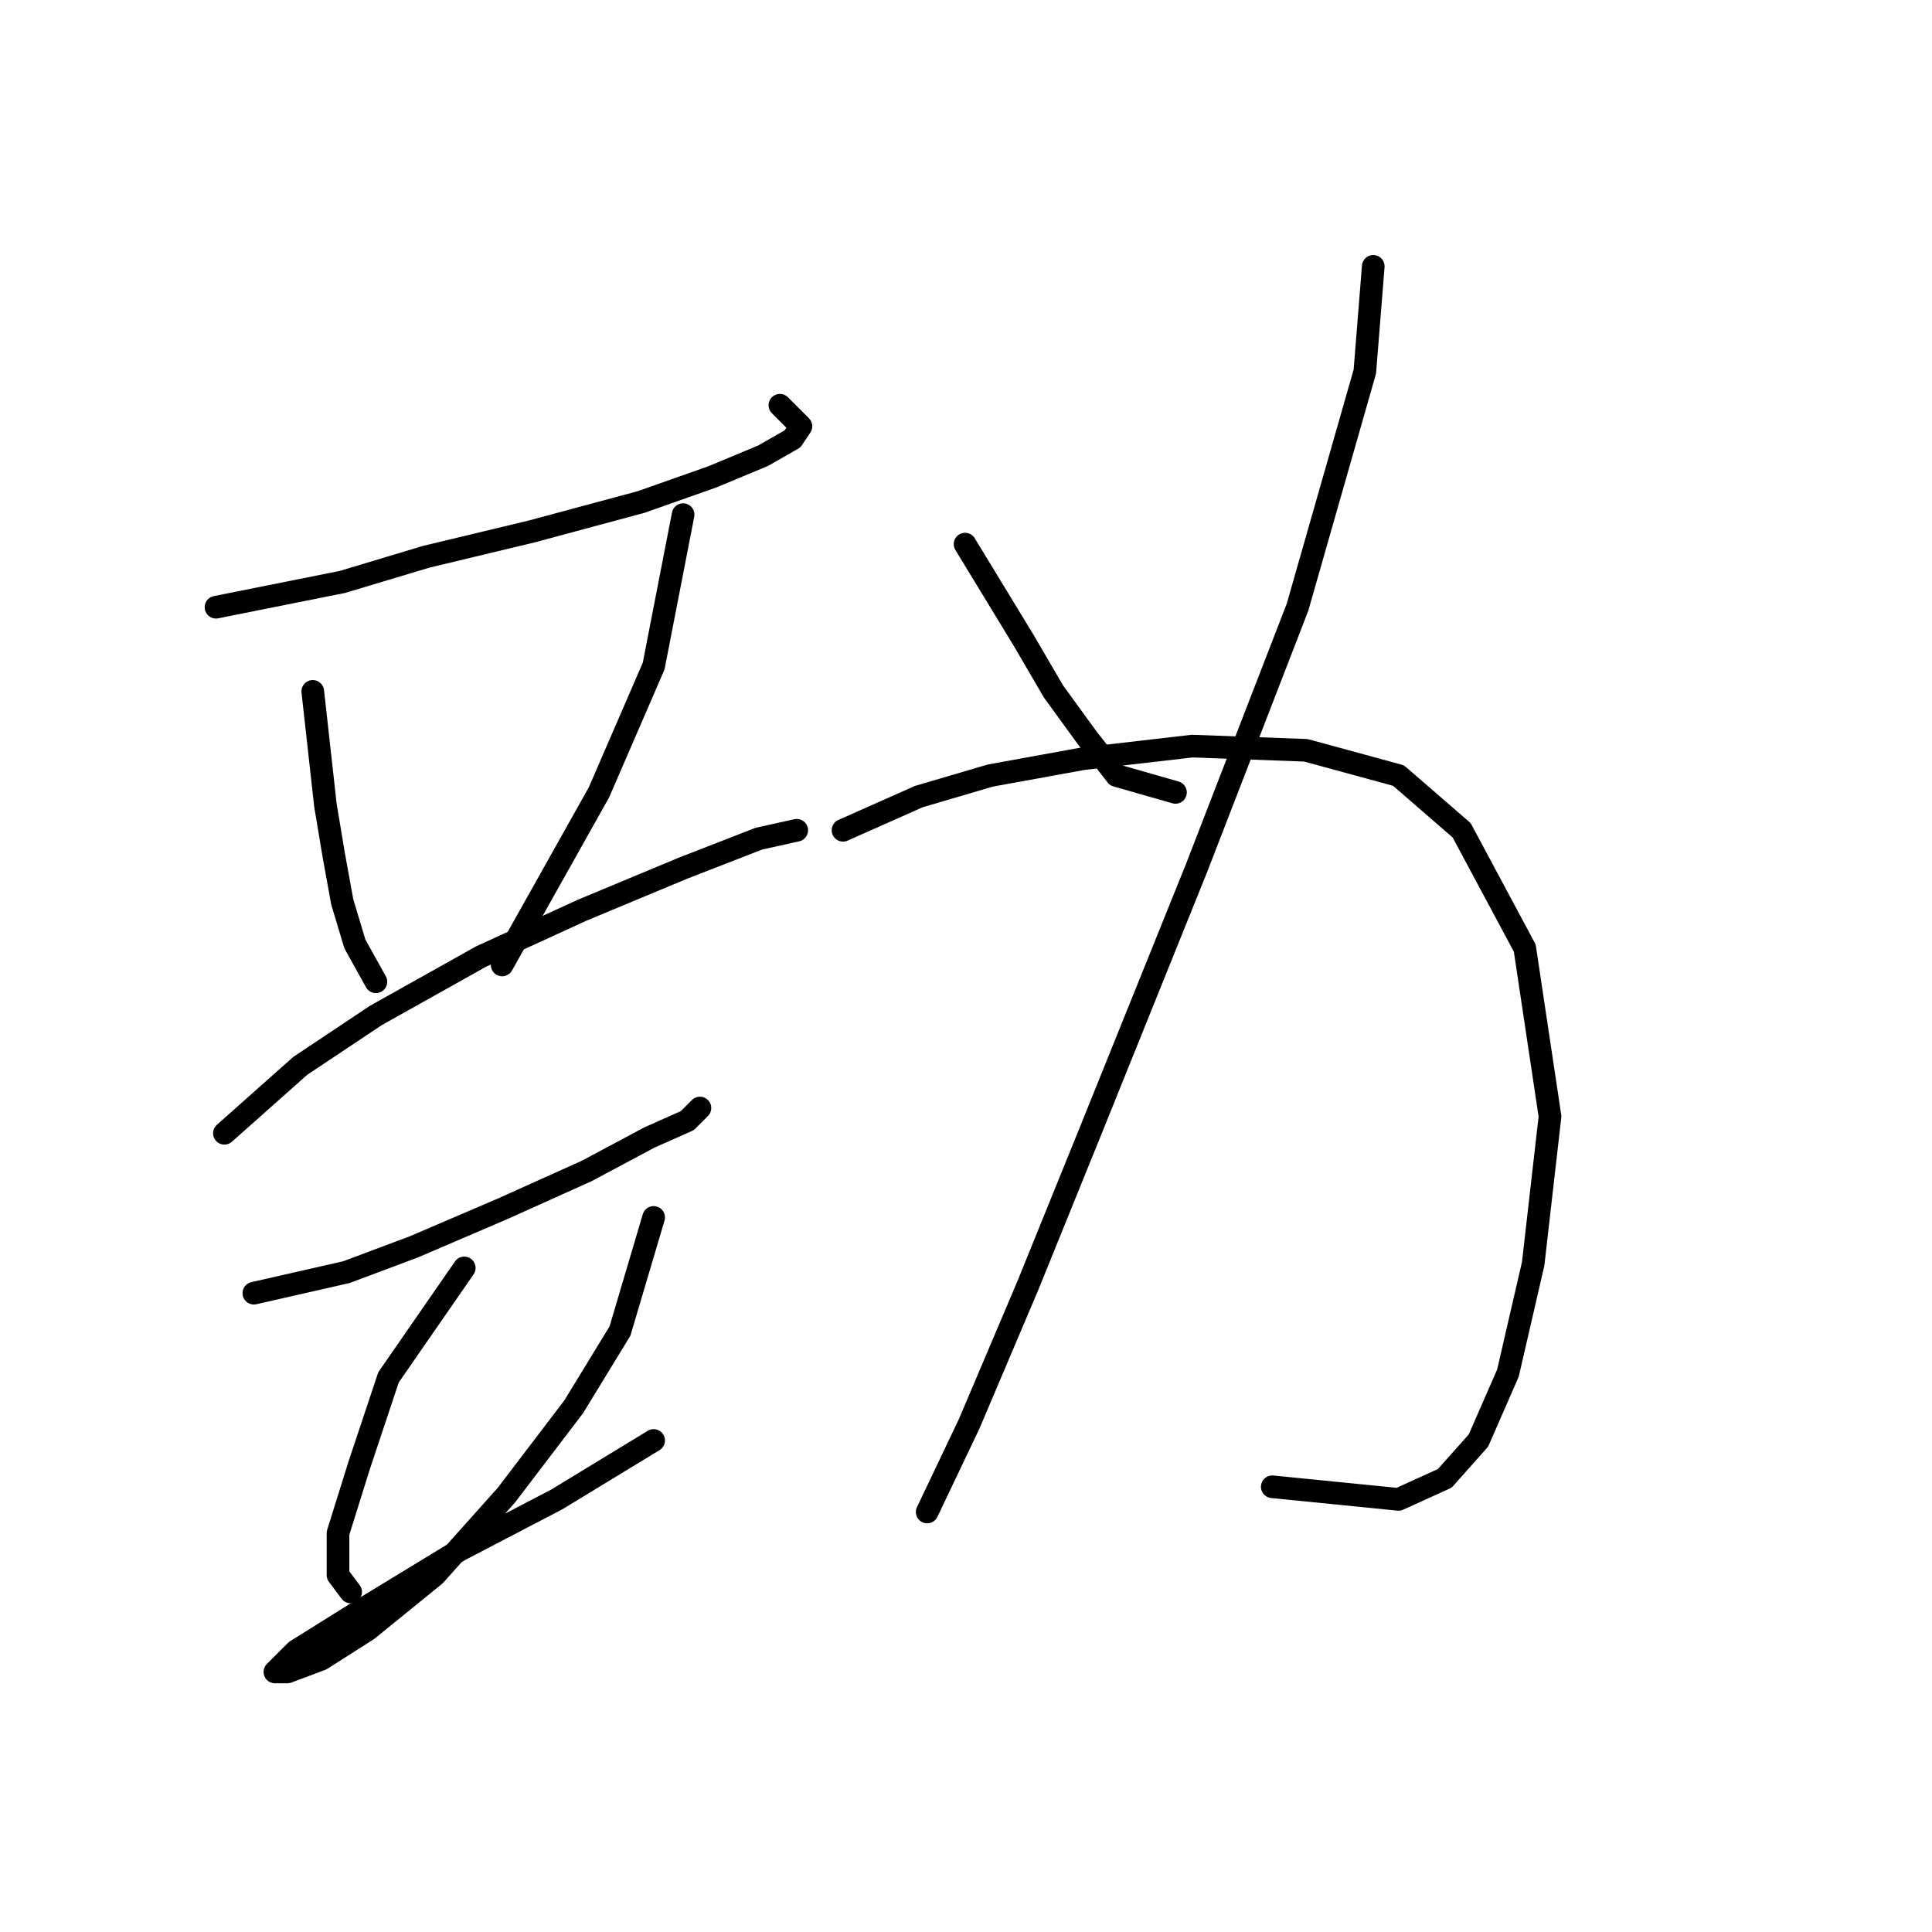 <?xml version="1.0" standalone="no"?>
    <svg width="256" height="256" xmlns="http://www.w3.org/2000/svg" version="1.1">
    <polyline stroke="black" stroke-width="3" stroke-linecap="round" fill="transparent" stroke-linejoin="round" points="28.619 80.461 45.347 77.115 56.5 73.769 70.44 70.424 84.939 66.52 94.418 63.175 101.11 60.387 105.013 58.156 106.128 56.483 103.34 53.695 103.34 53.695 " />
        <polyline stroke="black" stroke-width="3" stroke-linecap="round" fill="transparent" stroke-linejoin="round" points="41.444 91.613 43.117 106.669 44.232 113.36 45.347 119.494 47.02 125.071 49.808 130.089 49.808 130.089 " />
        <polyline stroke="black" stroke-width="3" stroke-linecap="round" fill="transparent" stroke-linejoin="round" points="90.515 68.193 86.611 88.268 79.362 104.996 66.537 127.859 66.537 127.859 " />
        <polyline stroke="black" stroke-width="3" stroke-linecap="round" fill="transparent" stroke-linejoin="round" points="29.734 150.163 39.771 141.242 49.808 134.55 63.749 126.743 77.132 120.61 90.515 115.033 100.552 111.13 105.57 110.015 105.57 110.015 " />
        <polyline stroke="black" stroke-width="3" stroke-linecap="round" fill="transparent" stroke-linejoin="round" points="33.637 171.353 45.905 168.565 54.827 165.219 66.537 160.201 77.689 155.182 86.054 150.721 91.072 148.491 92.745 146.818 92.745 146.818 " />
        <polyline stroke="black" stroke-width="3" stroke-linecap="round" fill="transparent" stroke-linejoin="round" points="61.518 168.007 51.481 182.505 47.578 194.215 44.79 203.137 44.79 208.714 46.463 210.944 46.463 210.944 " />
        <polyline stroke="black" stroke-width="3" stroke-linecap="round" fill="transparent" stroke-linejoin="round" points="86.611 161.316 82.15 176.372 76.017 186.409 67.095 198.119 57.615 208.714 48.693 215.963 42.559 219.866 38.098 221.539 36.426 221.539 39.214 218.751 48.136 213.175 60.961 205.368 73.786 198.676 86.611 190.87 86.611 190.87 " />
        <polyline stroke="black" stroke-width="3" stroke-linecap="round" fill="transparent" stroke-linejoin="round" points="127.875 72.097 135.682 84.922 139.585 91.613 144.046 97.747 147.95 102.766 155.756 104.996 155.756 104.996 " />
        <polyline stroke="black" stroke-width="3" stroke-linecap="round" fill="transparent" stroke-linejoin="round" points="181.964 35.294 180.849 49.234 171.927 80.461 158.544 115.033 144.604 149.606 136.24 170.238 128.433 188.639 122.857 200.349 122.857 200.349 " />
        <polyline stroke="black" stroke-width="3" stroke-linecap="round" fill="transparent" stroke-linejoin="round" points="111.704 110.015 121.742 105.554 131.221 102.766 143.489 100.535 157.987 98.862 173.043 99.42 185.31 102.766 193.675 110.015 202.039 125.628 205.385 147.933 203.154 167.45 199.808 181.948 195.905 190.87 191.444 195.888 185.31 198.676 168.582 197.004 168.582 197.004 " />
        </svg>